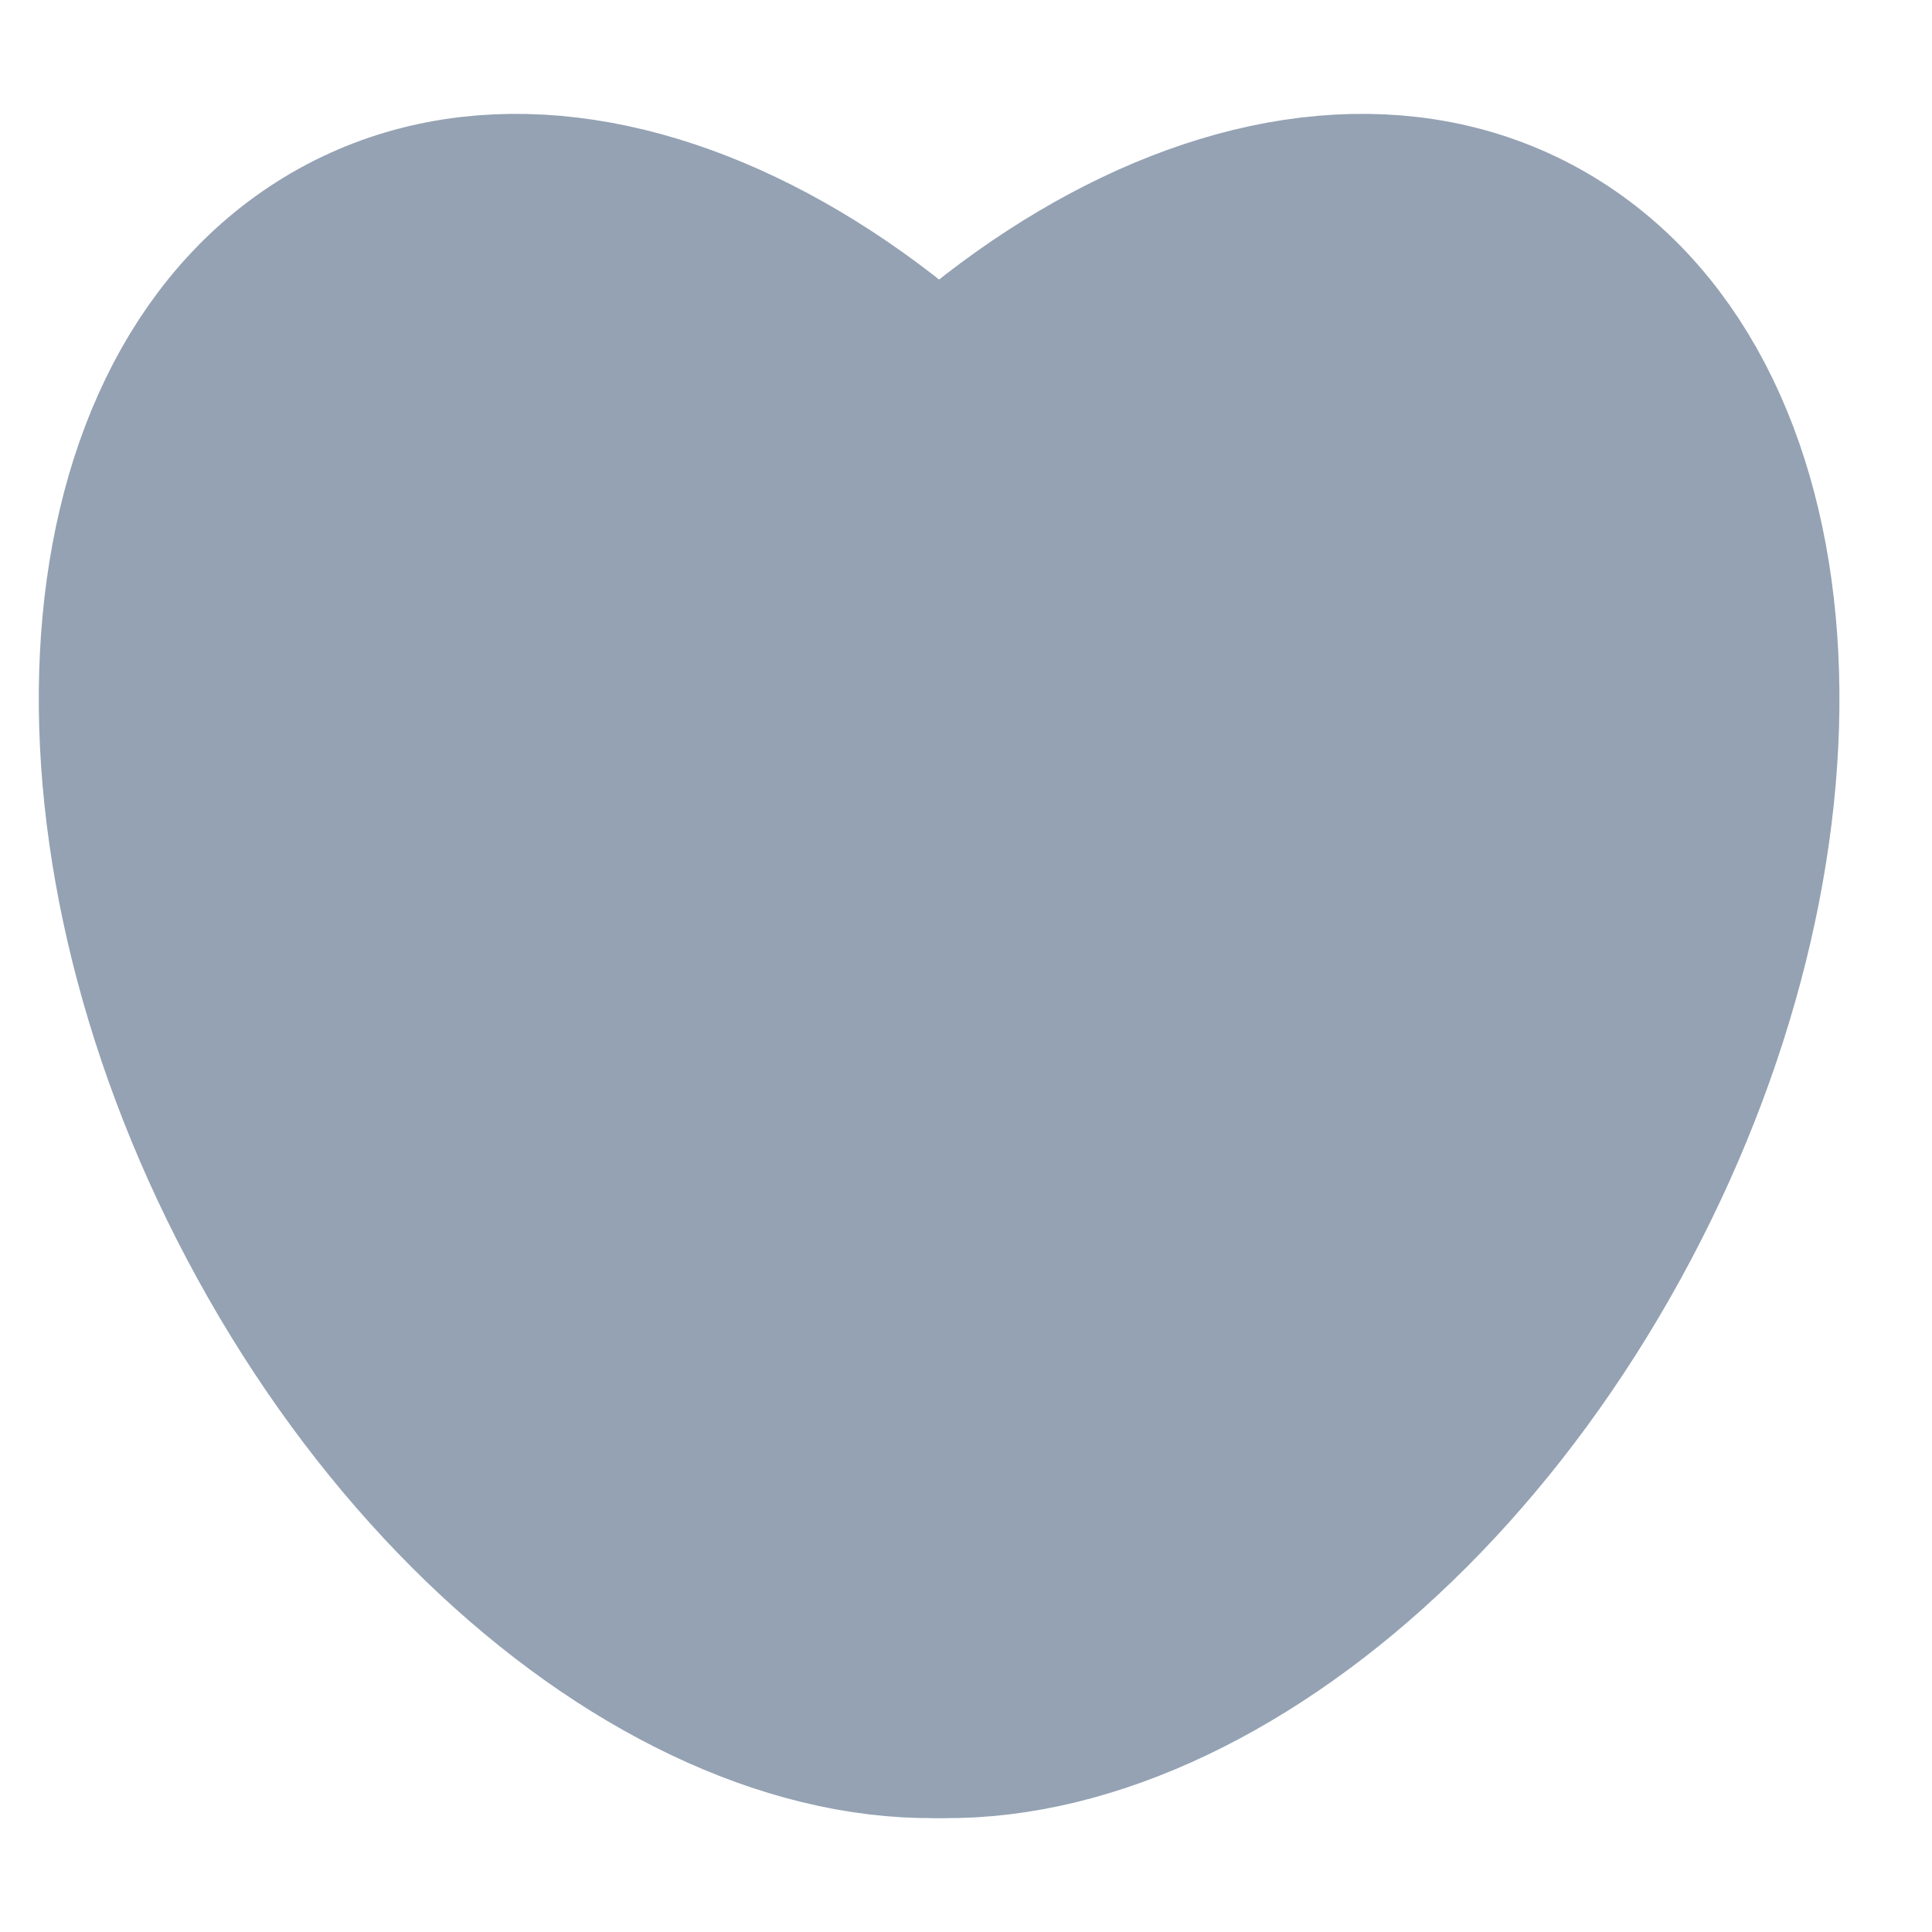 <svg xmlns="http://www.w3.org/2000/svg" width="18" height="18" viewBox="0 0 18 18" fill="none">
<path d="M10.76 6.563C12.732 10.15 12.531 14.149 10.31 15.495C8.09 16.841 4.691 15.025 2.719 11.438C0.746 7.85 0.947 3.851 3.168 2.505C5.388 1.159 8.787 2.975 10.76 6.563Z" fill="#94A2B3"/>
<path d="M6.739 6.563C4.767 10.15 4.968 14.149 7.189 15.495C9.409 16.841 12.808 15.025 14.78 11.438C16.753 7.85 16.552 3.851 14.331 2.505C12.111 1.159 8.711 2.975 6.739 6.563Z" fill="#94A2B3"/>
<path d="M10.76 6.563C12.732 10.15 12.531 14.149 10.31 15.495C8.09 16.841 4.691 15.025 2.719 11.438C0.746 7.85 0.947 3.851 3.168 2.505C5.388 1.159 8.787 2.975 10.76 6.563Z" fill="#94A2B3" stroke="#94A2B3" stroke-width="2" stroke-linecap="round" stroke-linejoin="round"/>
<path d="M6.739 6.563C4.767 10.15 4.968 14.149 7.189 15.495C9.409 16.841 12.808 15.025 14.78 11.438C16.753 7.85 16.552 3.851 14.331 2.505C12.111 1.159 8.711 2.975 6.739 6.563Z" fill="#94A2B3" stroke="#94A2B3" stroke-width="2" stroke-linecap="round" stroke-linejoin="round"/>
</svg>